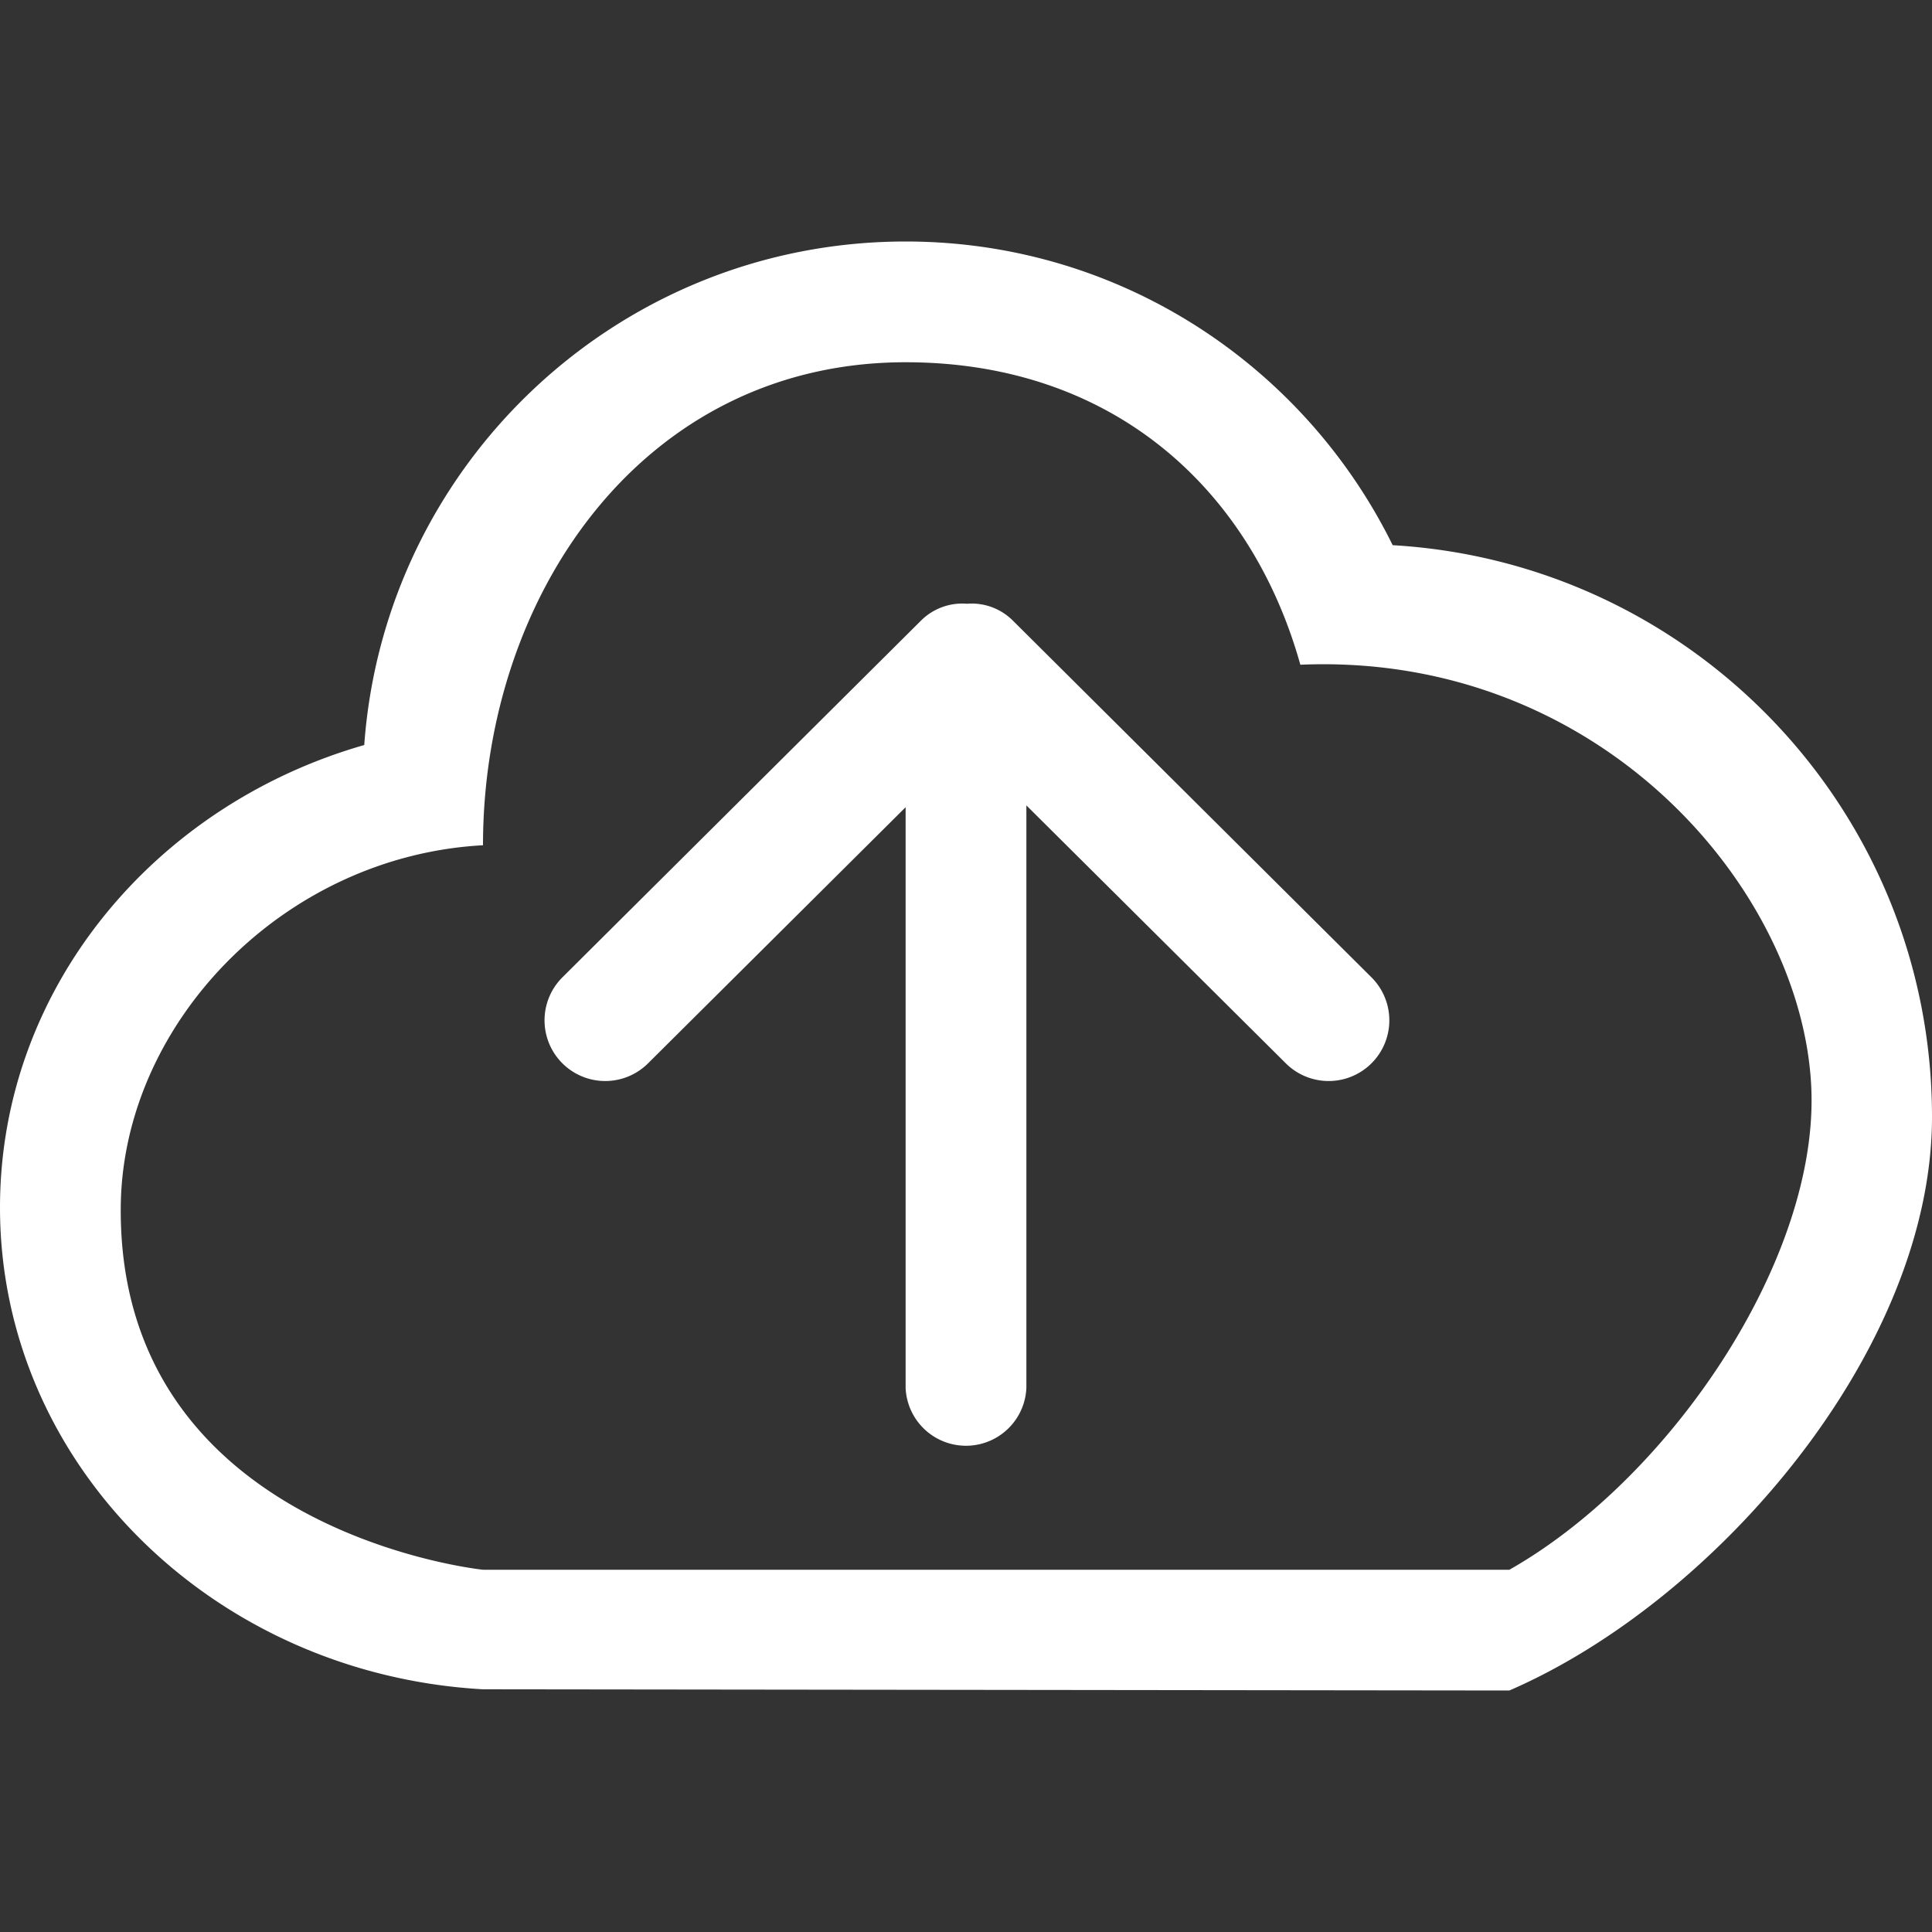 <svg width="800" height="800" viewBox="0 -4 32 32" xmlns="http://www.w3.org/2000/svg"><rect x="0" y="-4" width="32" height="32" fill="#333333" stroke="none"/><path d="M25 22H8s-6.038-.62-6-6c.021-3.04 2.688-5.82 6-6 0-4.14 2.65-8 7-8 3.433 0 5.723 2.1 6.538 5.01C26.493 6.8 29.844 10.72 30 14c.135 2.83-2.32 6.48-5 8ZM23.067 5.03C21.599 2.05 18.543 0 15 0c-4.749 0-8.63 3.68-8.967 8.34C2.542 9.34 0 12.39 0 16c0 4.26 3.54 7.73 8 7.98L25 24c3.437-1.49 7-5.65 7-9.5 0-5.06-3.951-9.18-8.933-9.47Zm-6.29 1.25a.964.964 0 0 0-.761-.28.966.966 0 0 0-.762.28l-5.941 5.91a1.004 1.004 0 1 0 1.423 1.42L15 9.37v9.62a1.001 1.001 0 0 0 2 0V9.34l4.295 4.27a1.004 1.004 0 1 0 1.423-1.42l-5.941-5.91Z" fill="#fff" fill-rule="evenodd"/></svg>